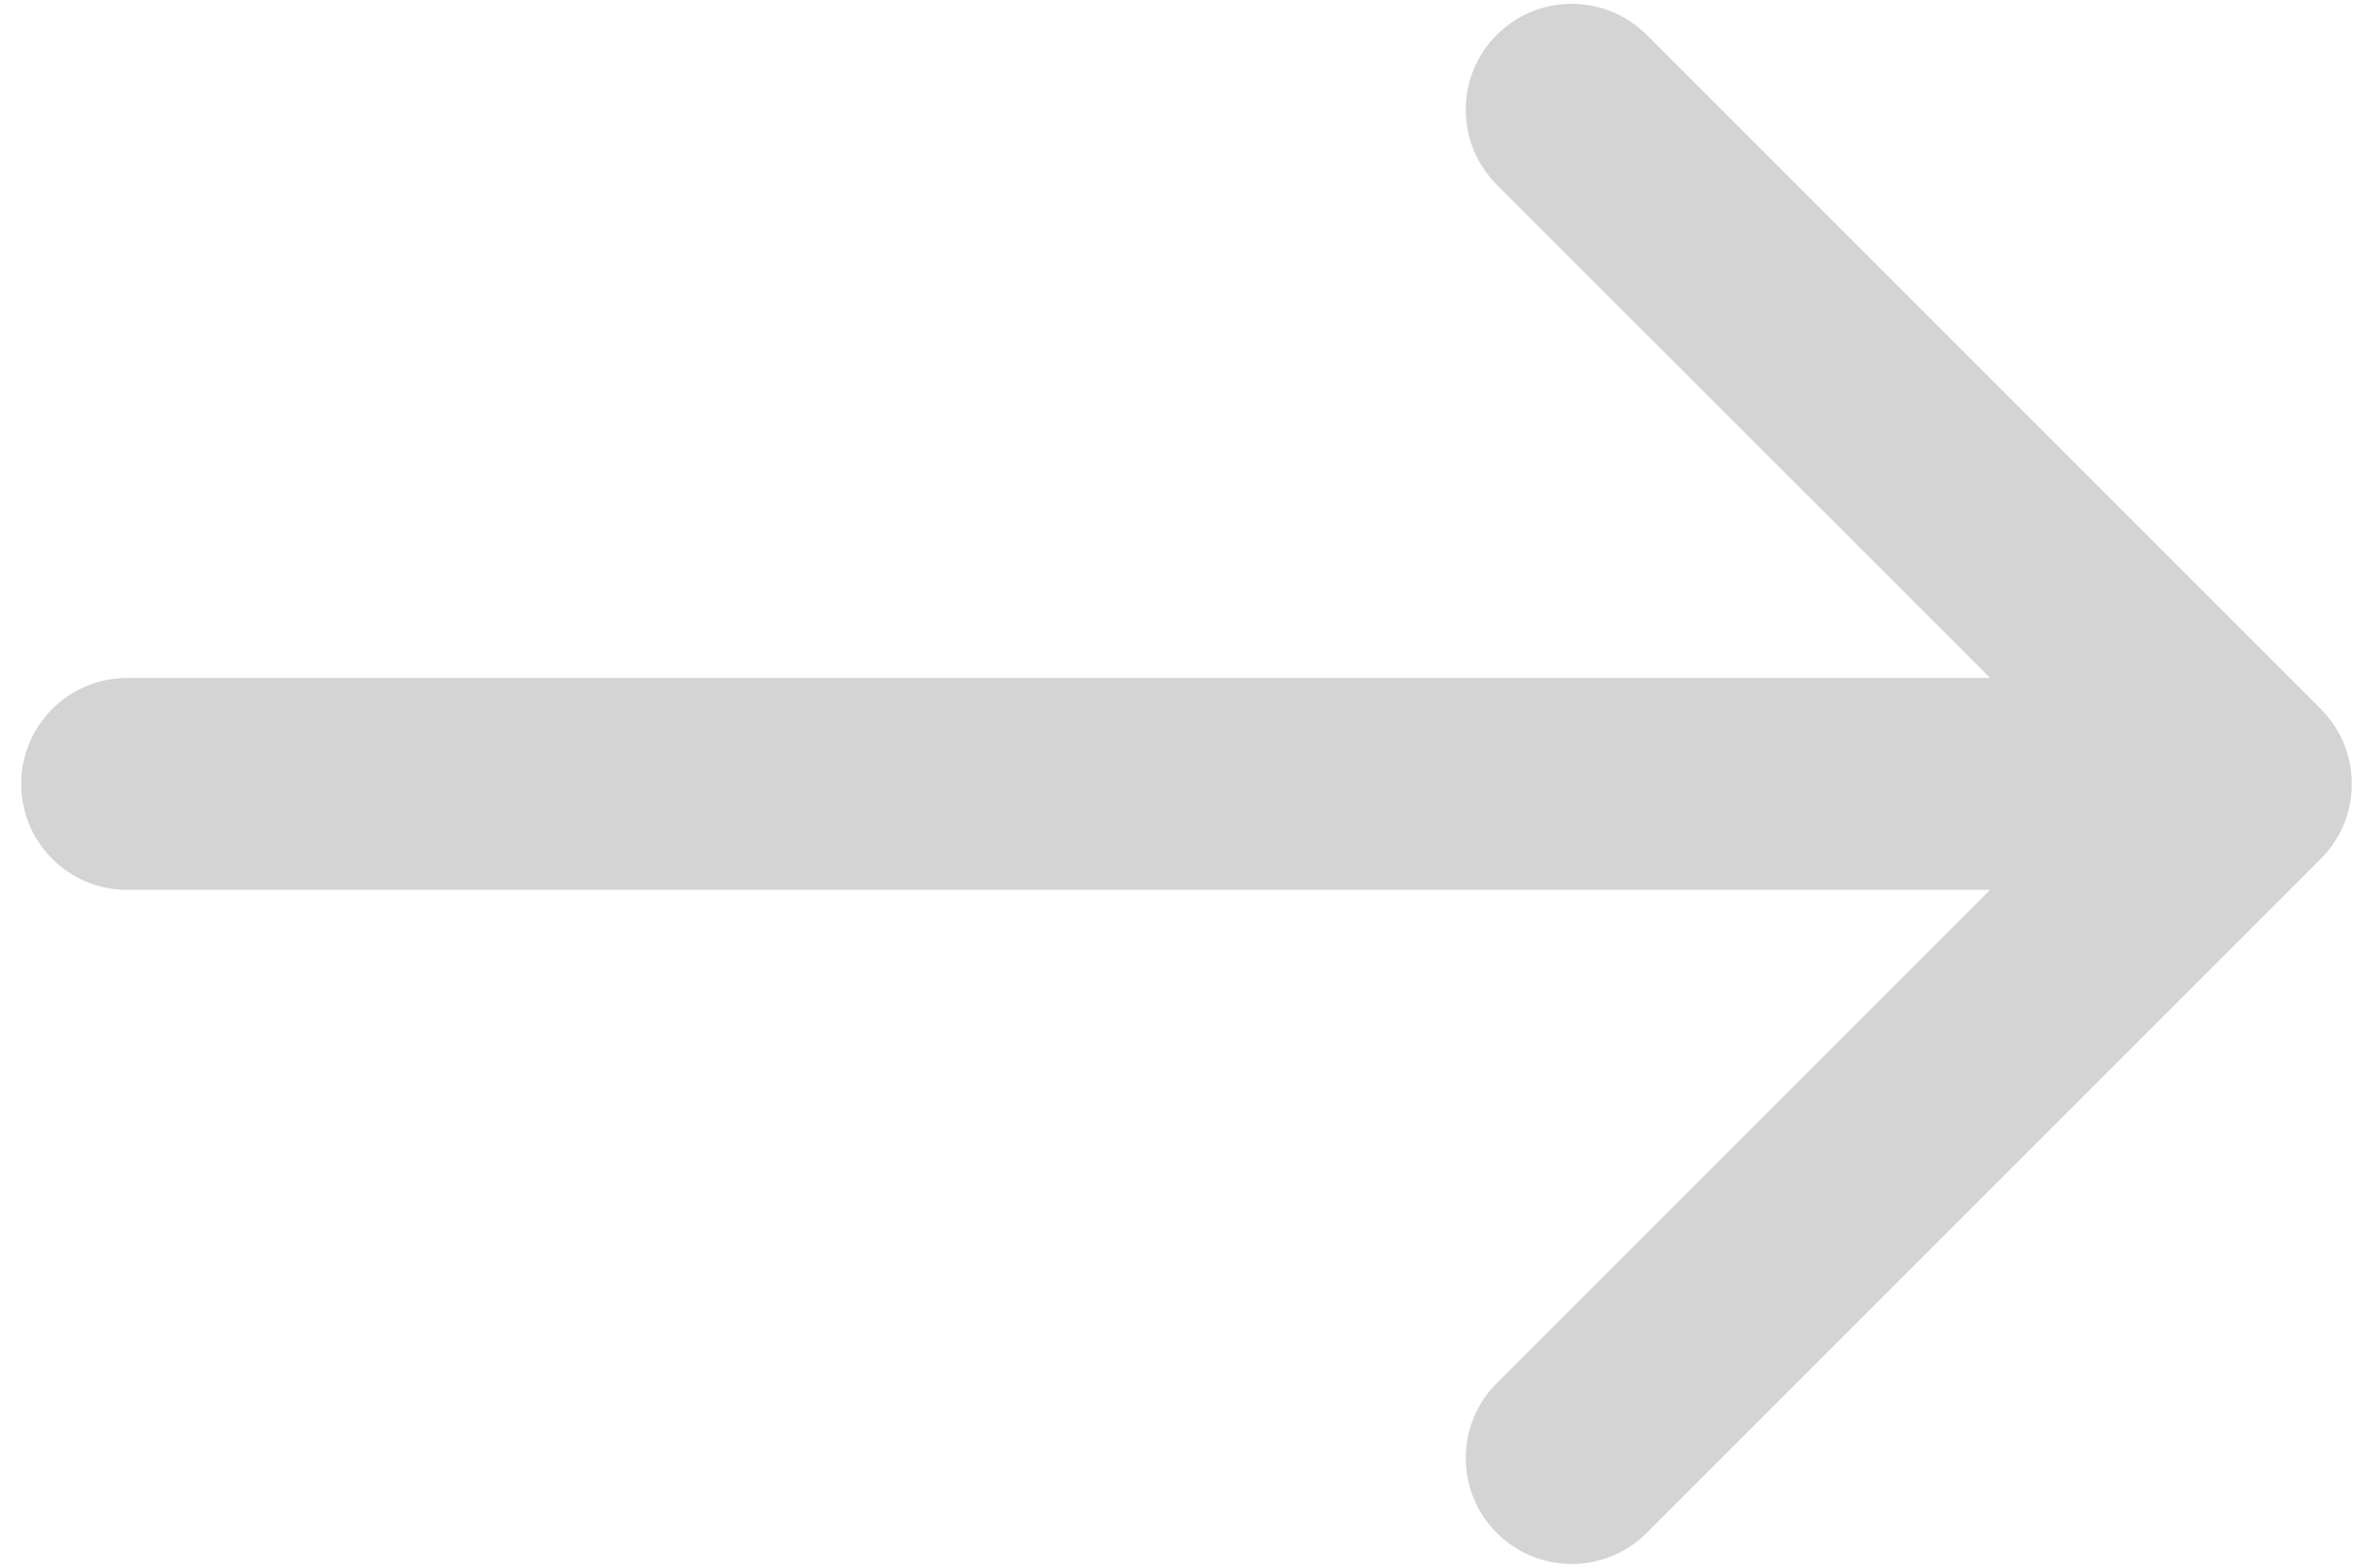 <svg width="56" height="37" viewBox="0 0 56 37" fill="none" xmlns="http://www.w3.org/2000/svg">
<path d="M3 16C1.619 16 0.5 17.119 0.5 18.5C0.5 19.881 1.619 21 3 21V16ZM54.768 20.268C55.744 19.291 55.744 17.709 54.768 16.732L38.858 0.822C37.882 -0.154 36.299 -0.154 35.322 0.822C34.346 1.799 34.346 3.382 35.322 4.358L49.465 18.5L35.322 32.642C34.346 33.618 34.346 35.201 35.322 36.178C36.299 37.154 37.882 37.154 38.858 36.178L54.768 20.268ZM3 21H53V16H3V21Z" fill="#D4D4D4"/>
</svg>
